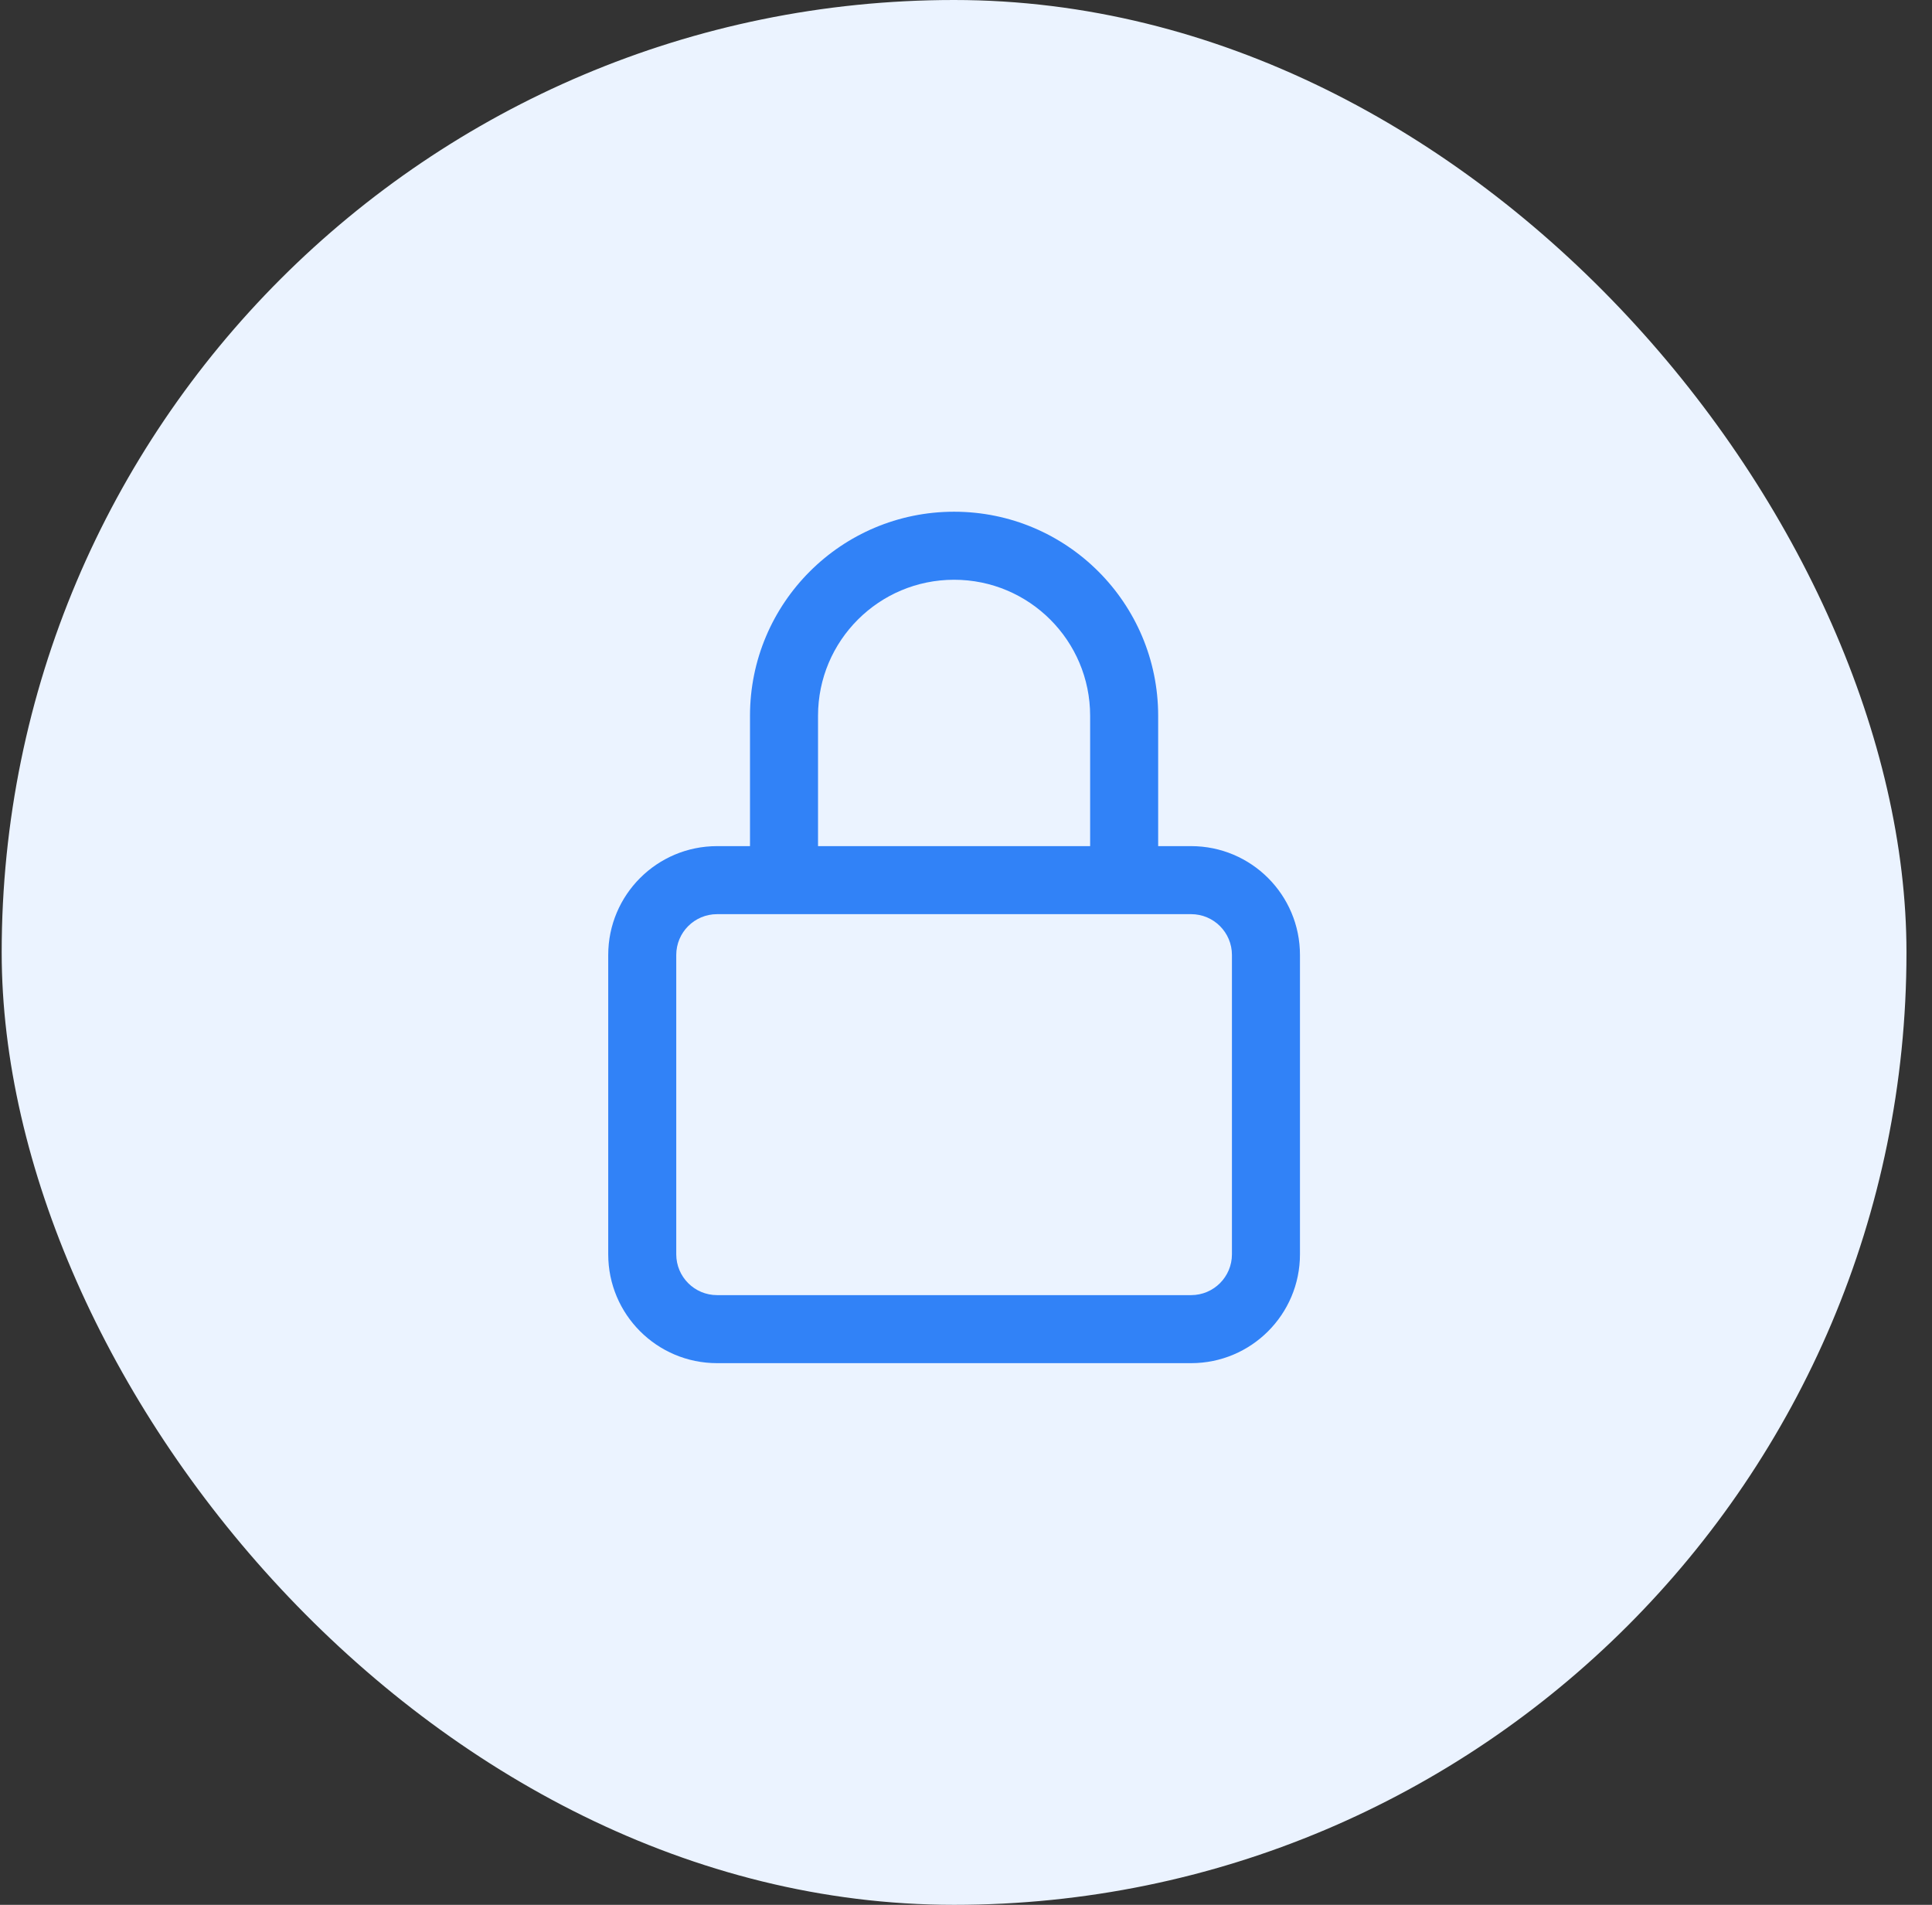 <svg width="71" height="70" viewBox="0 0 71 70" fill="none" xmlns="http://www.w3.org/2000/svg">
<rect x="0" y="0" width="71" height="70" fill="#333333" stroke="none"/>
<rect x="0.062" width="70" height="70" rx="35" fill="#EBF3FF"/>
<path fill-rule="evenodd" clip-rule="evenodd" d="M40.062 26.305V31.094H30.062V26.305C30.062 23.543 32.301 21.305 35.062 21.305C37.824 21.305 40.062 23.543 40.062 26.305ZM27.562 31.094V26.305C27.562 22.163 30.92 18.805 35.062 18.805C39.205 18.805 42.562 22.163 42.562 26.305V31.094H43.773C45.983 31.094 47.773 32.885 47.773 35.094V46.094C47.773 48.303 45.983 50.094 43.773 50.094H26.352C24.142 50.094 22.352 48.303 22.352 46.094V35.094C22.352 32.885 24.142 31.094 26.352 31.094H27.562ZM24.852 35.094C24.852 34.265 25.523 33.594 26.352 33.594H43.773C44.602 33.594 45.273 34.265 45.273 35.094V46.094C45.273 46.922 44.602 47.594 43.773 47.594H26.352C25.523 47.594 24.852 46.922 24.852 46.094V35.094Z" fill="#3182F7"/>
</svg>
